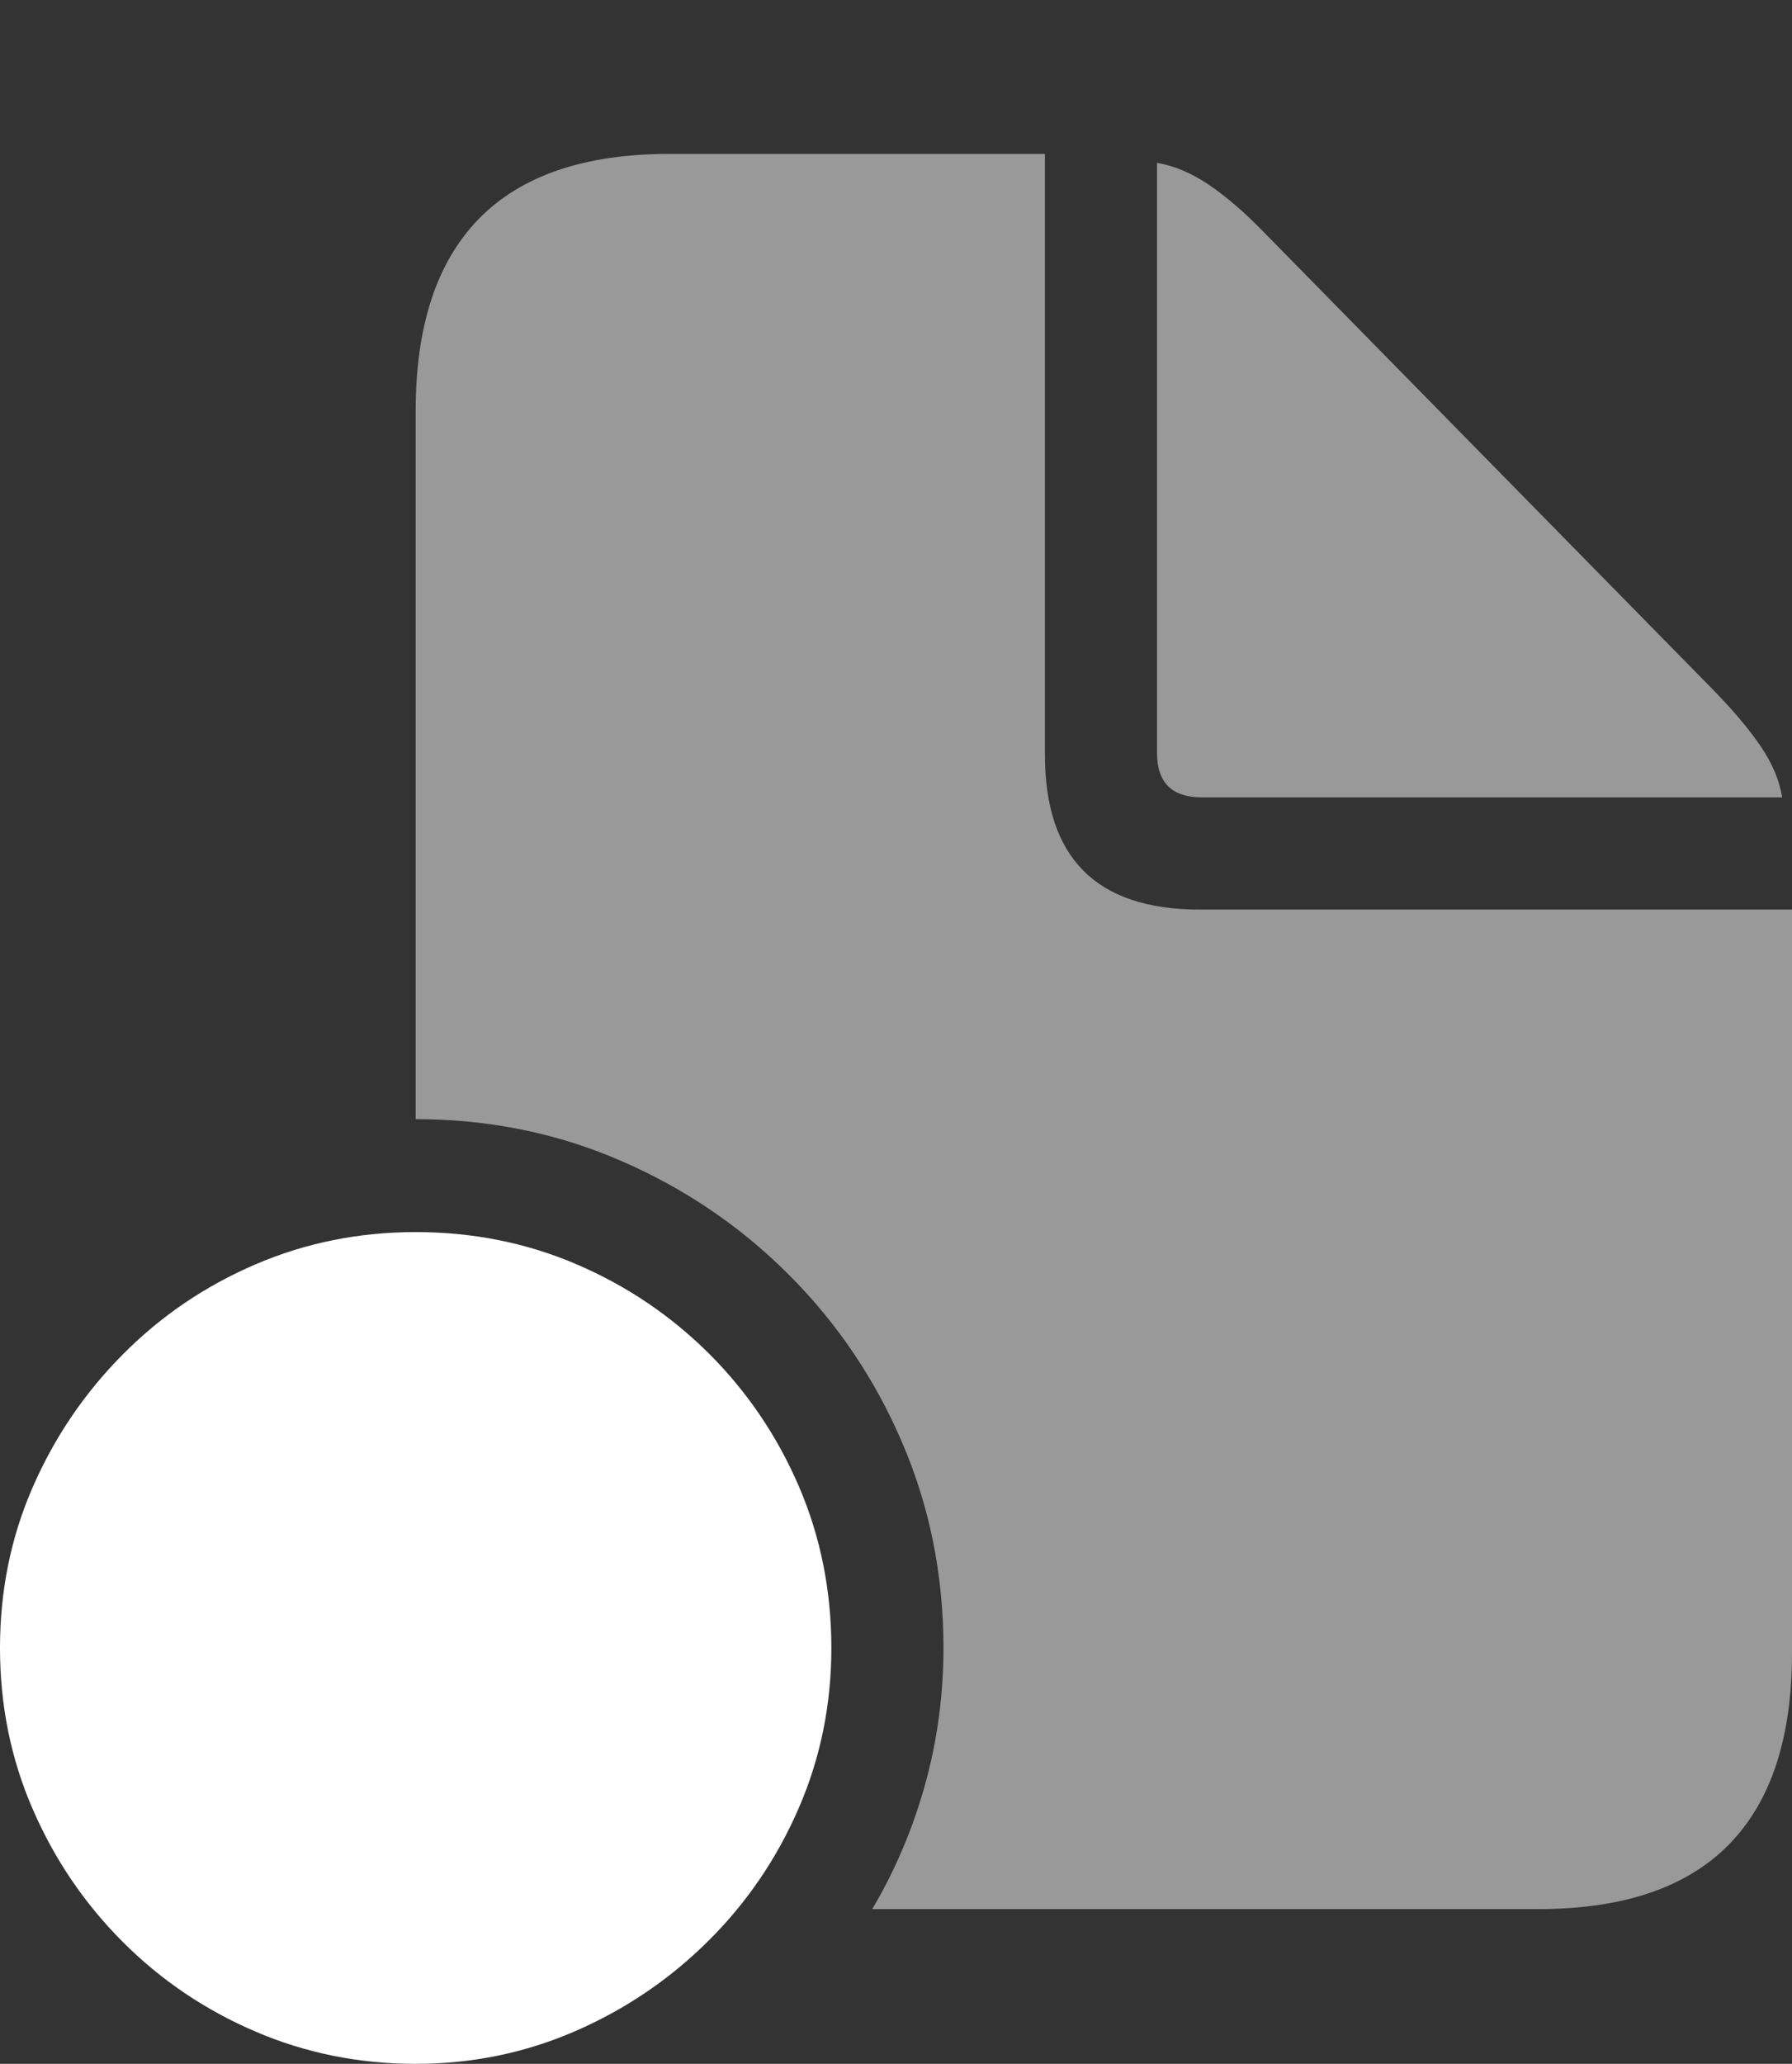 <?xml version="1.0" encoding="UTF-8"?>
<!--Generator: Apple Native CoreSVG 175.5-->
<!DOCTYPE svg
PUBLIC "-//W3C//DTD SVG 1.1//EN"
       "http://www.w3.org/Graphics/SVG/1.1/DTD/svg11.dtd">
<svg version="1.1" xmlns="http://www.w3.org/2000/svg" xmlns:xlink="http://www.w3.org/1999/xlink" width="21.387" height="24.619">
 <rect width="100%" height="100%" fill="#333333" stroke="none"/>
 <g>
  <rect height="24.619" opacity="0" width="21.387" x="0" y="0"/>
  <path d="M4.961 13.35Q6.26 13.35 7.402 13.843Q8.545 14.336 9.414 15.205Q10.283 16.074 10.771 17.217Q11.26 18.359 11.26 19.658Q11.26 20.498 11.04 21.289Q10.82 22.08 10.41 22.773L18.359 22.773Q19.873 22.773 20.63 22.007Q21.387 21.24 21.387 19.717L21.387 10.85L14.316 10.85Q12.471 10.85 12.471 9.004L12.471 1.836L7.988 1.836Q6.475 1.836 5.718 2.607Q4.961 3.379 4.961 4.902ZM14.346 9.512L21.27 9.512Q21.221 9.209 21.016 8.906Q20.811 8.604 20.459 8.242L15.078 2.764Q14.736 2.412 14.424 2.202Q14.111 1.992 13.809 1.943L13.809 8.984Q13.809 9.512 14.346 9.512Z" fill="rgba(255,255,255,0.5)"/>
  <path d="M4.961 24.619Q5.967 24.619 6.865 24.229Q7.764 23.838 8.452 23.154Q9.141 22.471 9.531 21.572Q9.922 20.674 9.922 19.658Q9.922 18.633 9.536 17.734Q9.15 16.836 8.467 16.152Q7.783 15.469 6.885 15.083Q5.986 14.697 4.961 14.697Q3.945 14.697 3.047 15.083Q2.148 15.469 1.465 16.157Q0.781 16.846 0.391 17.739Q0 18.633 0 19.658Q0 20.684 0.391 21.582Q0.781 22.48 1.465 23.164Q2.148 23.848 3.047 24.233Q3.945 24.619 4.961 24.619Z" fill="#ffffff"/>
  <path d="M4.98 16.504Q5.186 16.504 5.439 16.738L7.969 19.082Q8.184 19.268 8.184 19.541Q8.184 19.795 8.013 19.966Q7.842 20.137 7.588 20.117Q7.461 20.107 7.349 20.059Q7.236 20.01 7.148 19.922L6.211 18.984L5.576 18.32L5.625 19.57L5.625 22.158Q5.625 22.412 5.435 22.598Q5.244 22.783 4.98 22.783Q4.717 22.783 4.526 22.598Q4.336 22.412 4.336 22.158L4.336 19.57L4.385 18.32L3.74 18.984L2.812 19.922Q2.598 20.137 2.363 20.117Q2.109 20.117 1.934 19.956Q1.758 19.795 1.768 19.541Q1.787 19.258 1.992 19.082L4.512 16.738Q4.746 16.504 4.98 16.504Z" fill="none"/>
 </g>
</svg>

